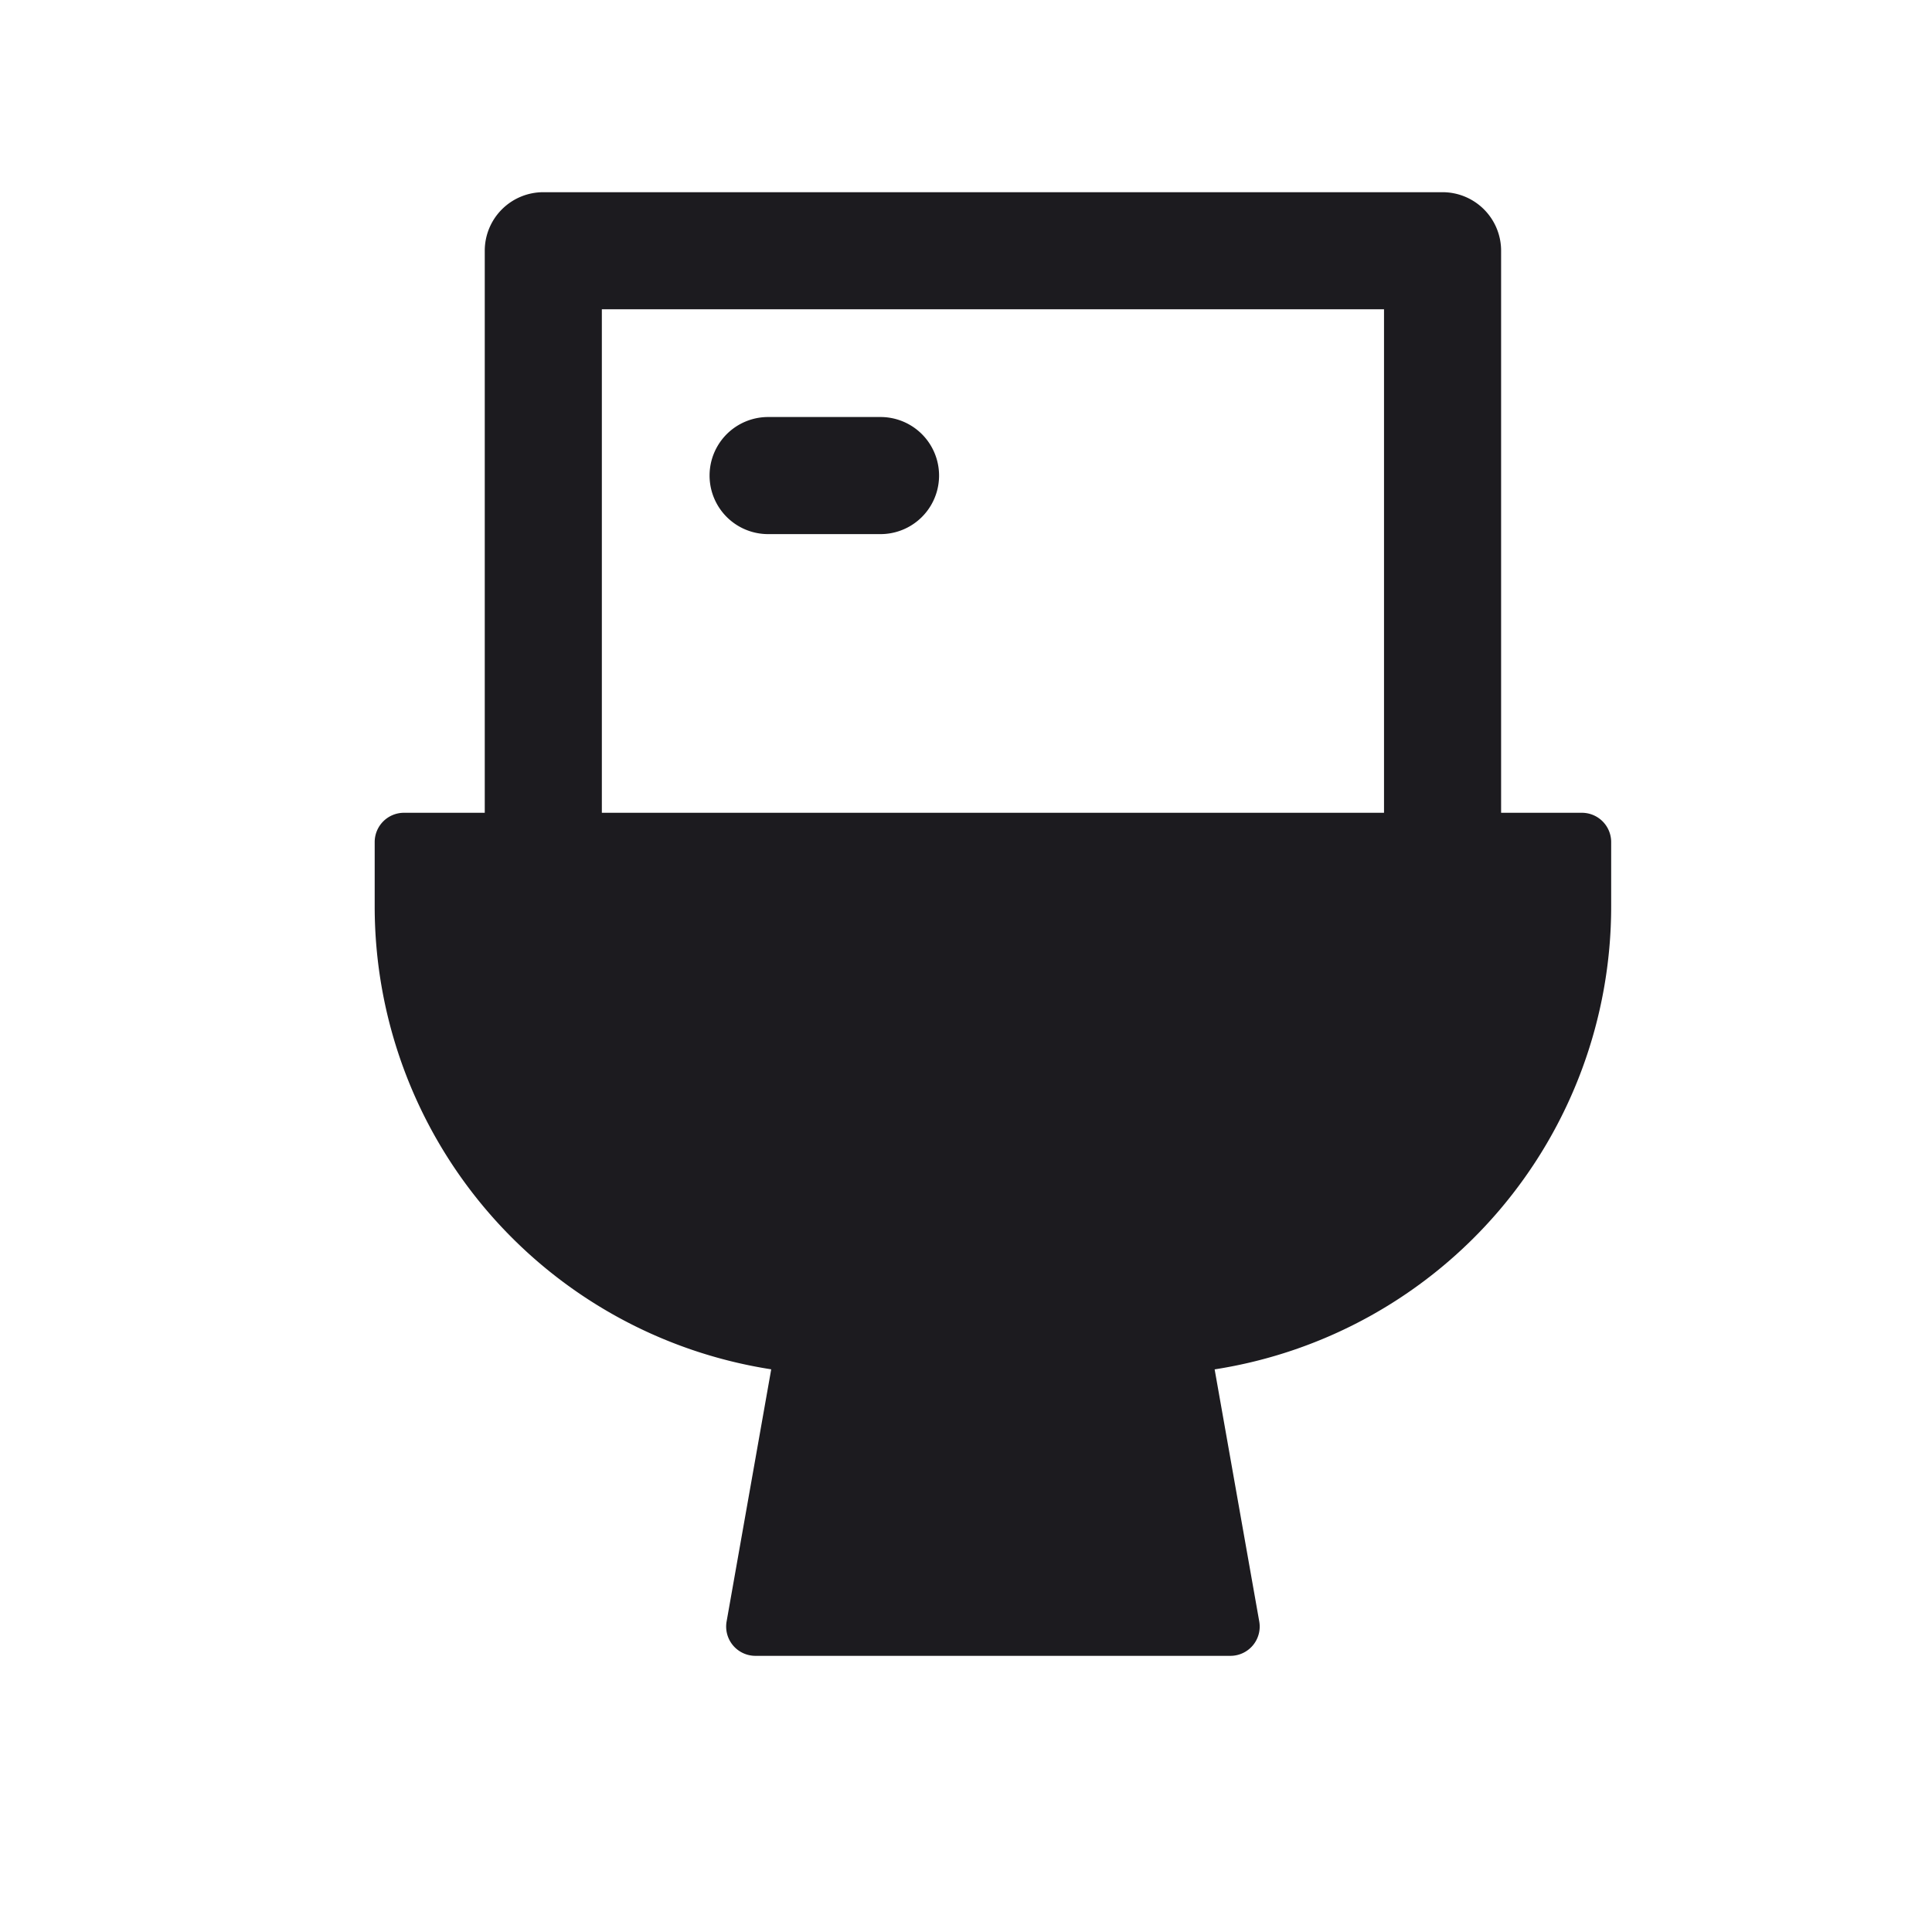 <svg xmlns="http://www.w3.org/2000/svg" width="33" height="33" fill="none"><path fill="#1C1B1F" fill-rule="evenodd" d="M9.28 3.283a1 1 0 0 0-1 1v9.6H6.9a.5.5 0 0 0-.5.5v1.1a8.002 8.002 0 0 0 6.773 7.906l-.762 4.307a.5.5 0 0 0 .492.587h8.114a.5.5 0 0 0 .492-.587l-.762-4.306a8.002 8.002 0 0 0 6.773-7.907v-1.1a.5.5 0 0 0-.5-.5h-1.38v-9.6a1 1 0 0 0-1-1H9.28Zm14.36 10.6v-8.6H10.28v8.6h13.36Zm-10.52-6.76a1 1 0 1 0 0 2h1.92a1 1 0 1 0 0-2h-1.92Z" clip-rule="evenodd"/></svg>